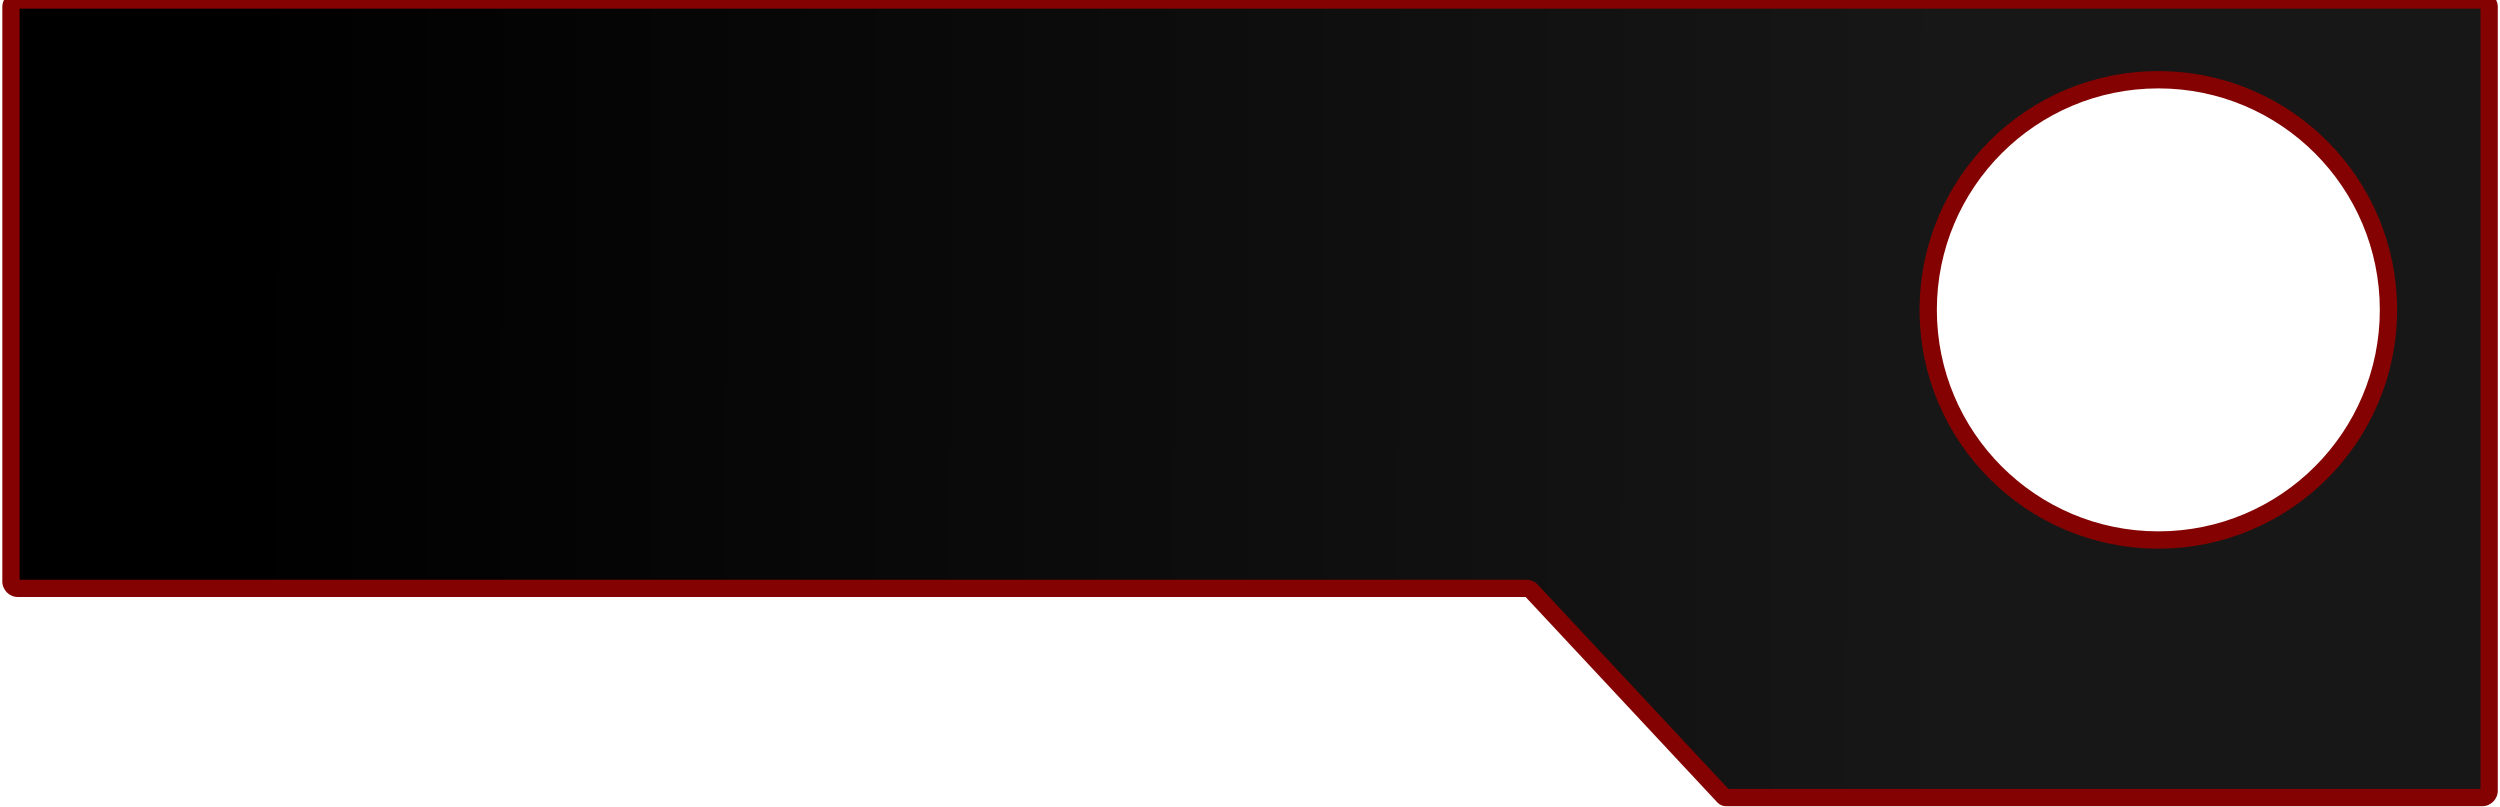 <svg width="570" height="184" viewBox="0 0 570 184" fill="none" xmlns="http://www.w3.org/2000/svg">
<path d="M567.522 180.258C567.522 181.136 566.811 181.848 565.933 181.848H393.525C393.332 181.848 393.148 181.768 393.016 181.627L349.176 134.655C348.875 134.332 348.454 134.149 348.013 134.149H4.092C3.214 134.149 2.502 133.438 2.502 132.559V1.59C2.502 0.712 3.214 0 4.092 0H565.933C566.811 0 567.522 0.712 567.522 1.59V180.258ZM492.101 18.185C463.124 18.185 439.633 41.675 439.633 70.652C439.633 99.629 463.124 123.12 492.101 123.12C521.078 123.12 544.568 99.629 544.568 70.652C544.568 41.675 521.078 18.185 492.101 18.185Z" fill="url(#paint0_linear_1720_5667)"/>
<path d="M393.016 181.627L391.575 182.972L391.578 182.975L393.016 181.627ZM492.101 18.185L492.101 16.214H492.101V18.185ZM439.633 70.652L437.662 70.652V70.652H439.633ZM492.101 123.12L492.101 125.091L492.101 125.091L492.101 123.12ZM544.568 70.652L546.539 70.652L546.539 70.652L544.568 70.652ZM349.176 134.655L350.616 133.31L349.176 134.655ZM565.933 181.848V179.877H393.525V181.848V183.818H565.933V181.848ZM393.016 181.627L394.456 180.282L350.616 133.31L349.176 134.655L347.735 135.999L391.575 182.972L393.016 181.627ZM348.013 134.149V132.179H4.092V134.149V136.12H348.013V134.149ZM2.502 132.559H4.473V1.59H2.502H0.531V132.559H2.502ZM4.092 0V1.971H565.933V0V-1.971H4.092V0ZM567.522 1.59H565.552V180.258H567.522H569.493V1.59H567.522ZM492.101 18.185V16.214C462.035 16.214 437.662 40.587 437.662 70.652L439.633 70.652L441.603 70.652C441.604 42.764 464.212 20.155 492.101 20.155V18.185ZM439.633 70.652H437.662C437.662 100.718 462.035 125.091 492.101 125.091V123.12V121.149C464.212 121.149 441.603 98.541 441.603 70.652H439.633ZM492.101 123.12L492.101 125.091C522.166 125.091 546.539 100.718 546.539 70.652H544.568H542.598C542.598 98.541 519.989 121.149 492.101 121.149L492.101 123.12ZM544.568 70.652L546.539 70.652C546.539 40.587 522.166 16.214 492.101 16.214L492.101 18.185L492.101 20.155C519.989 20.155 542.598 42.764 542.598 70.652L544.568 70.652ZM565.933 0V1.971C565.722 1.971 565.552 1.8 565.552 1.59H567.522H569.493C569.493 -0.376 567.899 -1.971 565.933 -1.971V0ZM4.092 134.149V132.179C4.302 132.179 4.473 132.349 4.473 132.559H2.502H0.531C0.531 134.526 2.125 136.12 4.092 136.12V134.149ZM349.176 134.655L350.616 133.31C349.943 132.588 349 132.179 348.013 132.179V134.149V136.12C347.908 136.12 347.807 136.076 347.735 135.999L349.176 134.655ZM393.525 181.848V179.877C393.877 179.877 394.212 180.022 394.453 180.279L393.016 181.627L391.578 182.975C392.083 183.513 392.788 183.818 393.525 183.818V181.848ZM2.502 1.59H4.473C4.473 1.8 4.302 1.971 4.092 1.971V0V-1.971C2.125 -1.971 0.531 -0.377 0.531 1.59H2.502ZM565.933 181.848V183.818C567.899 183.818 569.493 182.224 569.493 180.258H567.522H565.552C565.552 180.047 565.722 179.877 565.933 179.877V181.848Z" fill="#840202"/>
<defs>
<linearGradient id="paint0_linear_1720_5667" x1="54.97" y1="90.626" x2="567.522" y2="90.924" gradientUnits="userSpaceOnUse">
<stop/>
<stop offset="0.764" stop-color="#171717"/>
</linearGradient>
</defs>
</svg>
